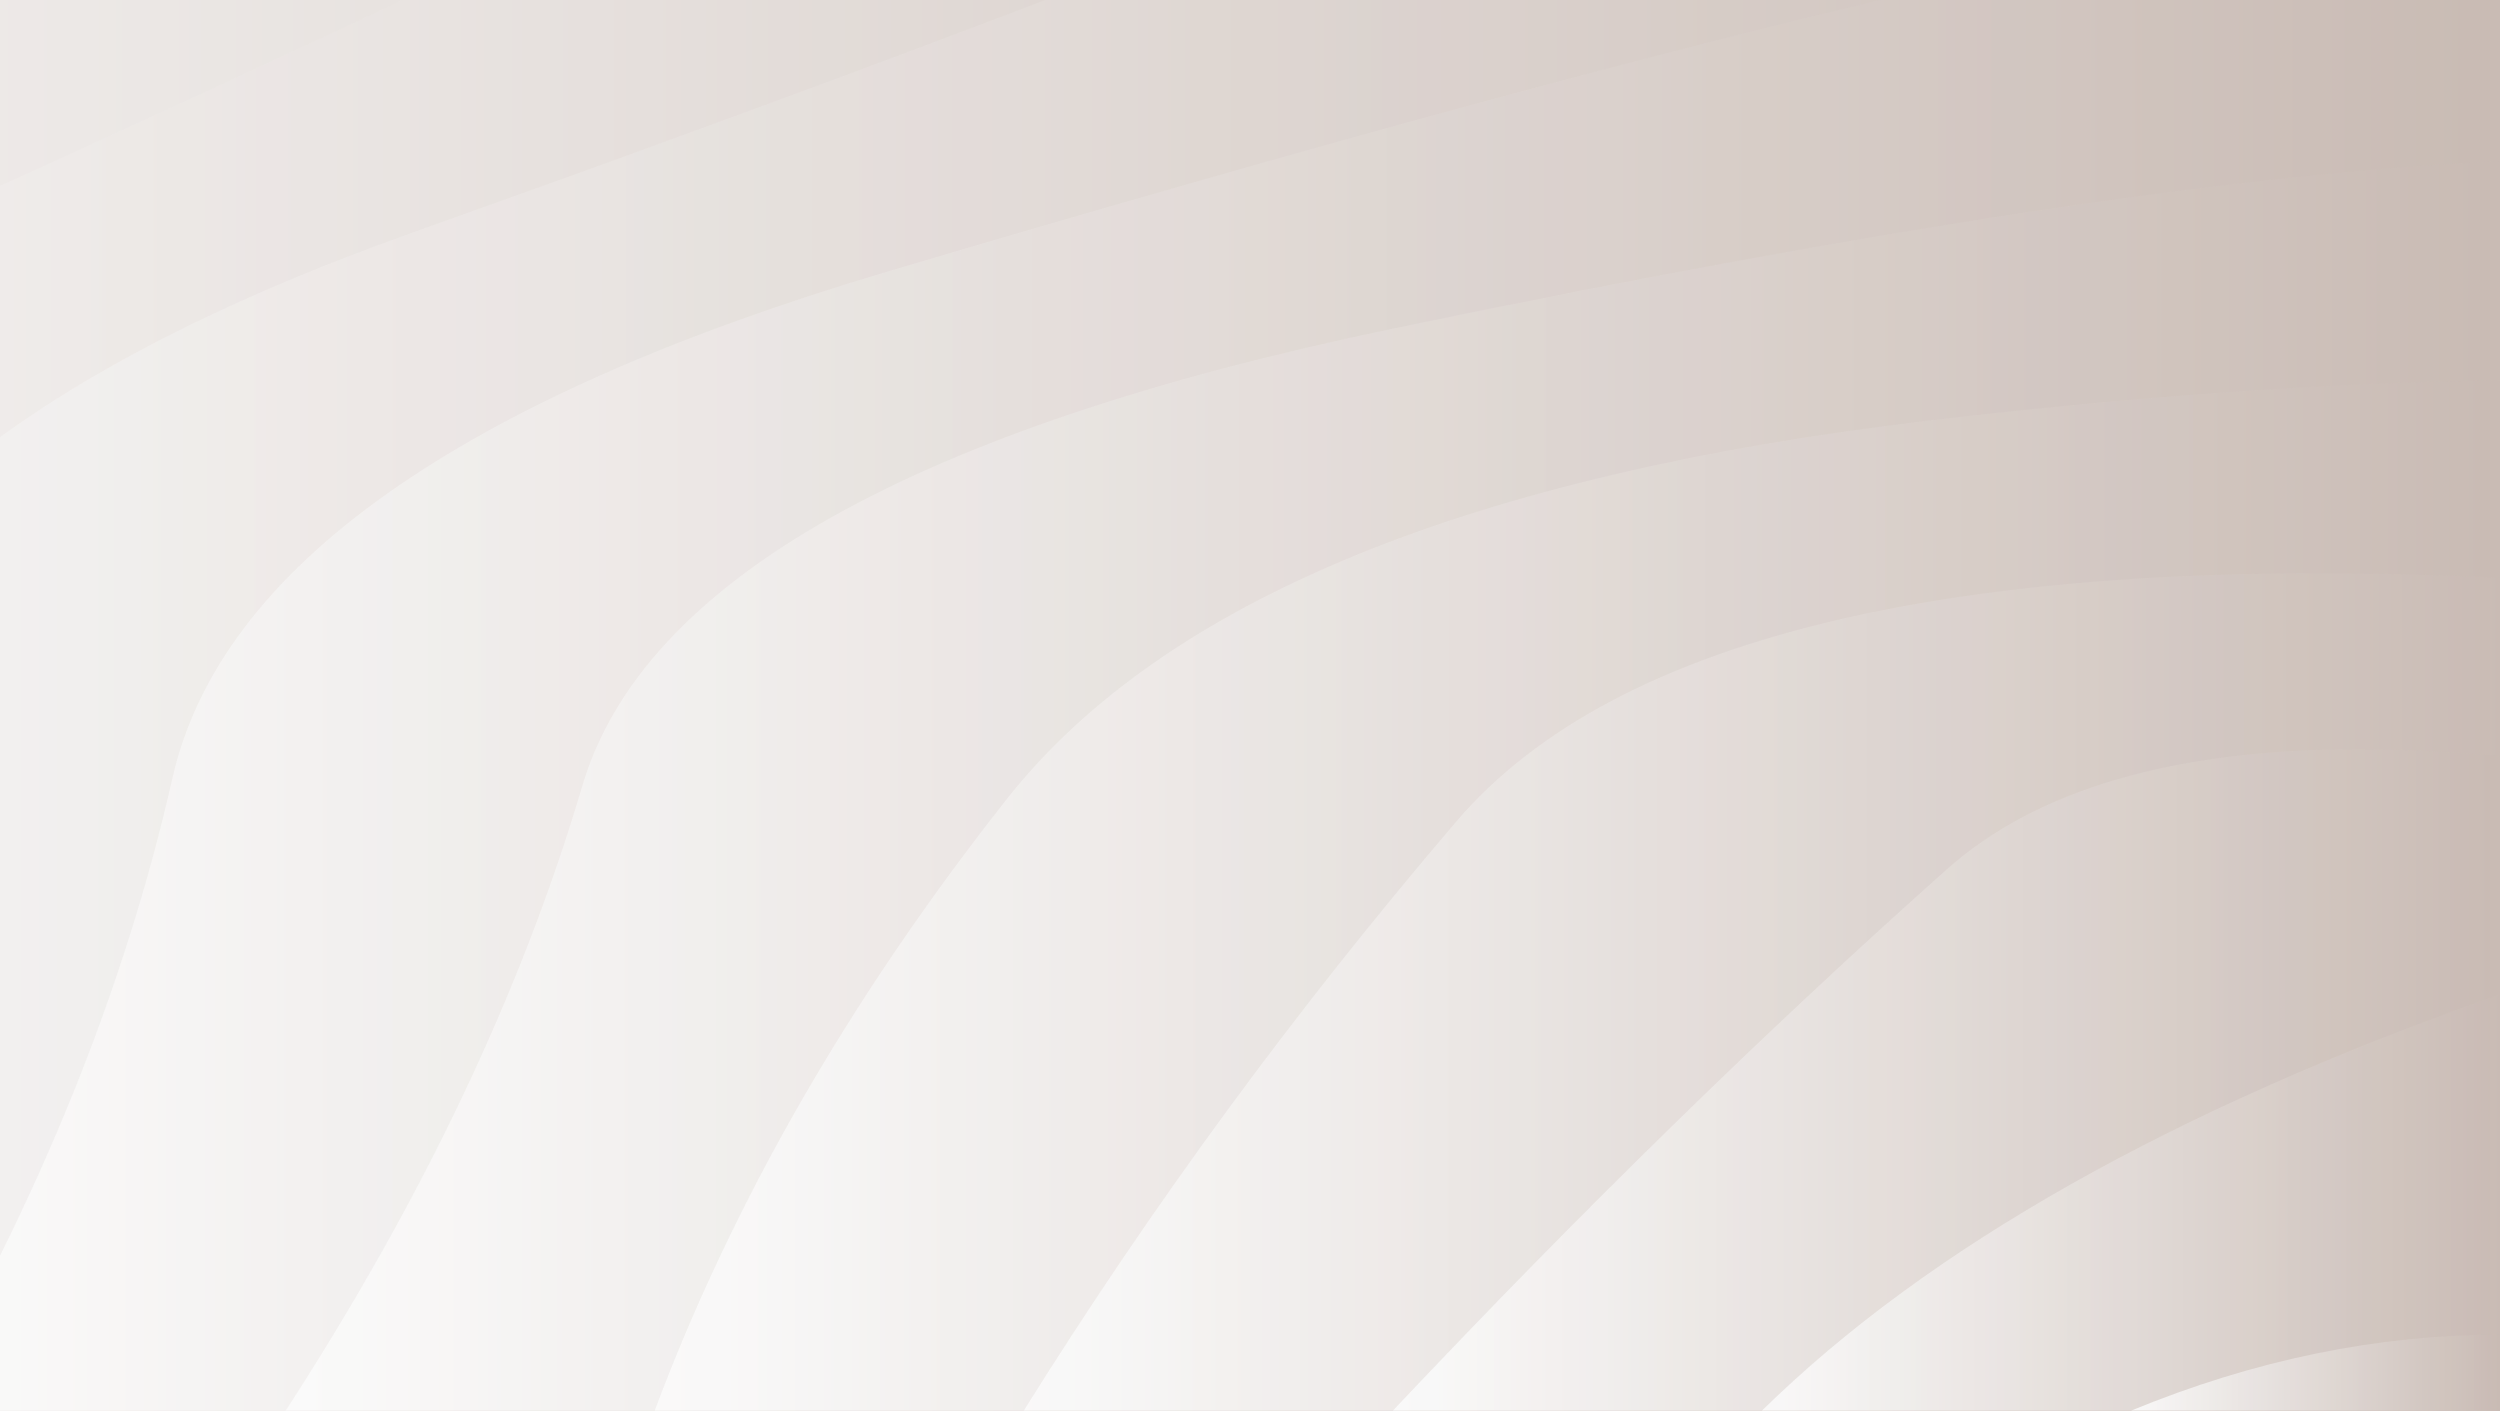 <?xml version="1.0" encoding="utf-8"?>
<svg xmlns="http://www.w3.org/2000/svg" xmlns:xlink="http://www.w3.org/1999/xlink" style="margin: auto; background: rgb(241, 242, 243); display: block; z-index: 1; position: relative; shape-rendering: auto;" width="1680" height="948" preserveAspectRatio="xMidYMid" viewBox="0 0 1680 948">
<g transform=""><linearGradient id="lg-0.6590519274487807" x1="0" x2="0.5" y1="0" y2="0" gradientUnits="objectBoundingBox">
  <stop stop-color="#fbfbfb" offset="0"></stop>
  <stop stop-color="#c9bbb4" offset="1"></stop>
</linearGradient><path d="M -800.085 948 Q -702.412 735.617 -678.701 515.538 T -326.431 125.408 T 222.243 -184.2 T 913.612 -382.981 T 1680 -451.476 T 2446.39 -382.981 T 3137.76 -184.2 T 3686.43 125.408 T 4038.7 515.538 T 4160.08 948" fill="url(#lg-0.6590519274487807)" opacity="0.9">
  <animate attributeName="d" dur="7.692s" repeatCount="indefinite" keyTimes="0;0.333;0.667;1" calcmod="spline" keySplines="0.2 0 0.2 1;0.2 0 0.2 1;0.2 0 0.2 1" begin="0s" values="M -800.085 948Q -703.38 736.087 -678.701 515.538T -326.431 125.408T 222.243 -184.2T 913.612 -382.981T 1680 -451.476T 2446.388 -382.981T 3137.757 -184.2T 3686.431 125.408T 4038.701 515.538T 4160.085 948;M -800.085 948Q -700.43 734.656 -678.701 515.538T -326.431 125.408T 222.243 -184.2T 913.612 -382.981T 1680 -451.476T 2446.388 -382.981T 3137.757 -184.2T 3686.431 125.408T 4038.701 515.538T 4160.085 948;M -800.085 948Q -726.953 730.705 -678.701 515.538T -326.431 125.408T 222.243 -184.2T 913.612 -382.981T 1680 -451.476T 2446.388 -382.981T 3137.757 -184.2T 3686.431 125.408T 4038.701 515.538T 4160.085 948;M -800.085 948Q -703.38 736.087 -678.701 515.538T -326.431 125.408T 222.243 -184.2T 913.612 -382.981T 1680 -451.476T 2446.388 -382.981T 3137.757 -184.2T 3686.431 125.408T 4038.701 515.538T 4160.085 948"></animate>
</path><path d="M -552.076 948 Q -450.995 735.948 -417.465 517.216 T -29.869 138.391 T 563.962 -142.784 T 1292.4 -292.394 T 2067.6 -292.394 T 2796.04 -142.784 T 3389.87 138.391 T 3777.47 517.216 T 3912.08 948" fill="url(#lg-0.6590519274487807)" opacity="0.9">
  <animate attributeName="d" dur="7.692s" repeatCount="indefinite" keyTimes="0;0.333;0.667;1" calcmod="spline" keySplines="0.2 0 0.2 1;0.2 0 0.2 1;0.2 0 0.2 1" begin="-0.769s" values="M -552.076 948Q -431.602 732.66 -417.465 517.216T -29.87 138.391T 563.962 -142.784T 1292.404 -292.394T 2067.596 -292.394T 2796.038 -142.784T 3389.87 138.391T 3777.465 517.216T 3912.076 948;M -552.076 948Q -462.458 737.891 -417.465 517.216T -29.87 138.391T 563.962 -142.784T 1292.404 -292.394T 2067.596 -292.394T 2796.038 -142.784T 3389.87 138.391T 3777.465 517.216T 3912.076 948;M -552.076 948Q -514.08 737.439 -417.465 517.216T -29.87 138.391T 563.962 -142.784T 1292.404 -292.394T 2067.596 -292.394T 2796.038 -142.784T 3389.87 138.391T 3777.465 517.216T 3912.076 948;M -552.076 948Q -431.602 732.66 -417.465 517.216T -29.87 138.391T 563.962 -142.784T 1292.404 -292.394T 2067.596 -292.394T 2796.038 -142.784T 3389.87 138.391T 3777.465 517.216T 3912.076 948"></animate>
</path><path d="M -304.068 948 Q -179.763 739.021 -153.04 519.555 T 277.052 156.337 T 920.73 -86.358 T 1680 -171.581 T 2439.27 -86.358 T 3082.95 156.337 T 3513.04 519.555 T 3664.07 948" fill="url(#lg-0.6590519274487807)" opacity="0.9">
  <animate attributeName="d" dur="7.692s" repeatCount="indefinite" keyTimes="0;0.333;0.667;1" calcmod="spline" keySplines="0.2 0 0.2 1;0.2 0 0.2 1;0.2 0 0.2 1" begin="-1.538s" values="M -304.068 948Q -172.919 738.91 -153.04 519.555T 277.052 156.337T 920.73 -86.358T 1680 -171.581T 2439.27 -86.358T 3082.948 156.337T 3513.04 519.555T 3664.068 948;M -304.068 948Q -180.288 739.03 -153.04 519.555T 277.052 156.337T 920.73 -86.358T 1680 -171.581T 2439.27 -86.358T 3082.948 156.337T 3513.04 519.555T 3664.068 948;M -304.068 948Q -221.732 731.367 -153.04 519.555T 277.052 156.337T 920.73 -86.358T 1680 -171.581T 2439.27 -86.358T 3082.948 156.337T 3513.04 519.555T 3664.068 948;M -304.068 948Q -172.919 738.91 -153.04 519.555T 277.052 156.337T 920.73 -86.358T 1680 -171.581T 2439.27 -86.358T 3082.948 156.337T 3513.04 519.555T 3664.068 948"></animate>
</path><path d="M -56.059 948 Q 67.714 735.297 115.865 522.953 T 597.585 182.092 T 1293.69 -7.072 T 2066.31 -7.072 T 2762.42 182.092 T 3244.14 522.953 T 3416.06 948" fill="url(#lg-0.6590519274487807)" opacity="0.9">
  <animate attributeName="d" dur="7.692s" repeatCount="indefinite" keyTimes="0;0.333;0.667;1" calcmod="spline" keySplines="0.2 0 0.2 1;0.2 0 0.2 1;0.2 0 0.2 1" begin="-2.308s" values="M -56.059 948Q 48.301 736.45 115.865 522.953T 597.585 182.092T 1293.69 -7.072T 2066.31 -7.072T 2762.415 182.092T 3244.135 522.953T 3416.059 948;M -56.059 948Q 66.962 736.45 115.865 522.953T 597.585 182.092T 1293.69 -7.072T 2066.31 -7.072T 2762.415 182.092T 3244.135 522.953T 3416.059 948;M -56.059 948Q 70.257 731.403 115.865 522.953T 597.585 182.092T 1293.69 -7.072T 2066.31 -7.072T 2762.415 182.092T 3244.135 522.953T 3416.059 948;M -56.059 948Q 48.301 736.45 115.865 522.953T 597.585 182.092T 1293.69 -7.072T 2066.31 -7.072T 2762.415 182.092T 3244.135 522.953T 3416.059 948"></animate>
</path><path d="M 191.949 948 Q 330.264 734.769 391.31 528.157 T 935.975 220.811 T 1680 108.314 T 2424.03 220.811 T 2968.69 528.157 T 3168.05 948" fill="url(#lg-0.6590519274487807)" opacity="0.9">
  <animate attributeName="d" dur="7.692s" repeatCount="indefinite" keyTimes="0;0.333;0.667;1" calcmod="spline" keySplines="0.2 0 0.2 1;0.2 0 0.2 1;0.2 0 0.2 1" begin="-3.077s" values="M 191.949 948Q 265.384 741.93 391.31 528.157T 935.975 220.811T 1680 108.314T 2424.025 220.811T 2968.69 528.157T 3168.051 948;M 191.949 948Q 310.631 738.985 391.31 528.157T 935.975 220.811T 1680 108.314T 2424.025 220.811T 2968.69 528.157T 3168.051 948;M 191.949 948Q 347.828 730.997 391.31 528.157T 935.975 220.811T 1680 108.314T 2424.025 220.811T 2968.69 528.157T 3168.051 948;M 191.949 948Q 265.384 741.93 391.31 528.157T 935.975 220.811T 1680 108.314T 2424.025 220.811T 2968.69 528.157T 3168.051 948"></animate>
</path><path d="M 439.958 948 Q 519.14 736.422 676.785 536.704 T 1296.81 282.509 T 2063.19 282.509 T 2683.22 536.704 T 2920.04 948" fill="url(#lg-0.6590519274487807)" opacity="0.9">
  <animate attributeName="d" dur="7.692s" repeatCount="indefinite" keyTimes="0;0.333;0.667;1" calcmod="spline" keySplines="0.2 0 0.2 1;0.2 0 0.2 1;0.2 0 0.2 1" begin="-3.846s" values="M 439.958 948Q 588.369 742.982 676.785 536.704T 1296.806 282.509T 2063.194 282.509T 2683.215 536.704T 2920.042 948;M 439.958 948Q 509.315 741.665 676.785 536.704T 1296.806 282.509T 2063.194 282.509T 2683.215 536.704T 2920.042 948;M 439.958 948Q 521.192 735.327 676.785 536.704T 1296.806 282.509T 2063.194 282.509T 2683.215 536.704T 2920.042 948;M 439.958 948Q 588.369 742.982 676.785 536.704T 1296.806 282.509T 2063.194 282.509T 2683.215 536.704T 2920.042 948"></animate>
</path><path d="M 687.966 948 Q 816.861 741.354 978.526 552.168 T 1680 388.209 T 2381.47 552.168 T 2672.03 948" fill="url(#lg-0.6590519274487807)" opacity="0.9">
  <animate attributeName="d" dur="7.692s" repeatCount="indefinite" keyTimes="0;0.333;0.667;1" calcmod="spline" keySplines="0.2 0 0.2 1;0.2 0 0.2 1;0.2 0 0.2 1" begin="-4.615s" values="M 687.966 948Q 830.541 759.739 978.526 552.168T 1680 388.209T 2381.474 552.168T 2672.034 948;M 687.966 948Q 803.386 745.452 978.526 552.168T 1680 388.209T 2381.474 552.168T 2672.034 948;M 687.966 948Q 814.871 738.68 978.526 552.168T 1680 388.209T 2381.474 552.168T 2672.034 948;M 687.966 948Q 830.541 759.739 978.526 552.168T 1680 388.209T 2381.474 552.168T 2672.034 948"></animate>
</path><path d="M 935.975 948 Q 1126.21 746.302 1307.99 584.405 T 2052.01 584.405 T 2424.03 948" fill="url(#lg-0.6590519274487807)" opacity="0.9">
  <animate attributeName="d" dur="7.692s" repeatCount="indefinite" keyTimes="0;0.333;0.667;1" calcmod="spline" keySplines="0.2 0 0.2 1;0.2 0 0.2 1;0.2 0 0.2 1" begin="-5.385s" values="M 935.975 948Q 1138.515 744.981 1307.987 584.405T 2052.013 584.405T 2424.025 948;M 935.975 948Q 1092.431 764.974 1307.987 584.405T 2052.013 584.405T 2424.025 948;M 935.975 948Q 1117.025 747.288 1307.987 584.405T 2052.013 584.405T 2424.025 948;M 935.975 948Q 1138.515 744.981 1307.987 584.405T 2052.013 584.405T 2424.025 948"></animate>
</path><path d="M 1183.98 948 Q 1351.32 783.597 1680 668.105 T 2176.02 948" fill="url(#lg-0.6590519274487807)" opacity="0.9">
  <animate attributeName="d" dur="7.692s" repeatCount="indefinite" keyTimes="0;0.333;0.667;1" calcmod="spline" keySplines="0.2 0 0.2 1;0.2 0 0.2 1;0.2 0 0.2 1" begin="-6.154s" values="M 1183.983 948Q 1355.739 785.193 1680 668.105T 2176.017 948;M 1183.983 948Q 1354.854 781.194 1680 668.105T 2176.017 948;M 1183.983 948Q 1339.518 779.333 1680 668.105T 2176.017 948;M 1183.983 948Q 1355.739 785.193 1680 668.105T 2176.017 948"></animate>
</path><path d="M 1431.99 948 Q 1680 845.778 1928.01 948" fill="url(#lg-0.6590519274487807)" opacity="0.9">
  <animate attributeName="d" dur="7.692s" repeatCount="indefinite" keyTimes="0;0.333;0.667;1" calcmod="spline" keySplines="0.2 0 0.2 1;0.2 0 0.2 1;0.2 0 0.2 1" begin="-6.923s" values="M 1431.992 948Q 1680 846.816 1928.008 948;M 1431.992 948Q 1680 809.583 1928.008 948;M 1431.992 948Q 1680 863.459 1928.008 948;M 1431.992 948Q 1680 846.816 1928.008 948"></animate>
</path></g>
<style type="text/css">.lded > .content, .lded > .content > .inner { height: 100%; }
.lded > .content > .inner > .viewer { width: 100%; height: 100%; max-width: 100%; overflow: hidden }
.lded > .content > .inner > .panel {
  position: absolute;
  bottom: 50px;
  left: 0;
  right: 0;
  opacity: 0.3;
}
.lded > .content > .inner > .panel:hover { opacity: 1; }
.lded > .content > .inner > .ctrl {
  position: absolute;
  bottom: 13px;
  left: 0;
  right: 0;
  margin: auto;
}
.lded > .content > .inner > .ctrl:hover {
  z-index: 10;
}
#editor > .inner > .title {
  position: absolute;
  bottom: 195px;
  left: 0;
  right: 0;
  z-index: 11;
}
#editor > .inner > .title > a:first-child {
  margin-left: 0!important;
#editor .lded .viewer { border-radius: 0 }</style></svg>